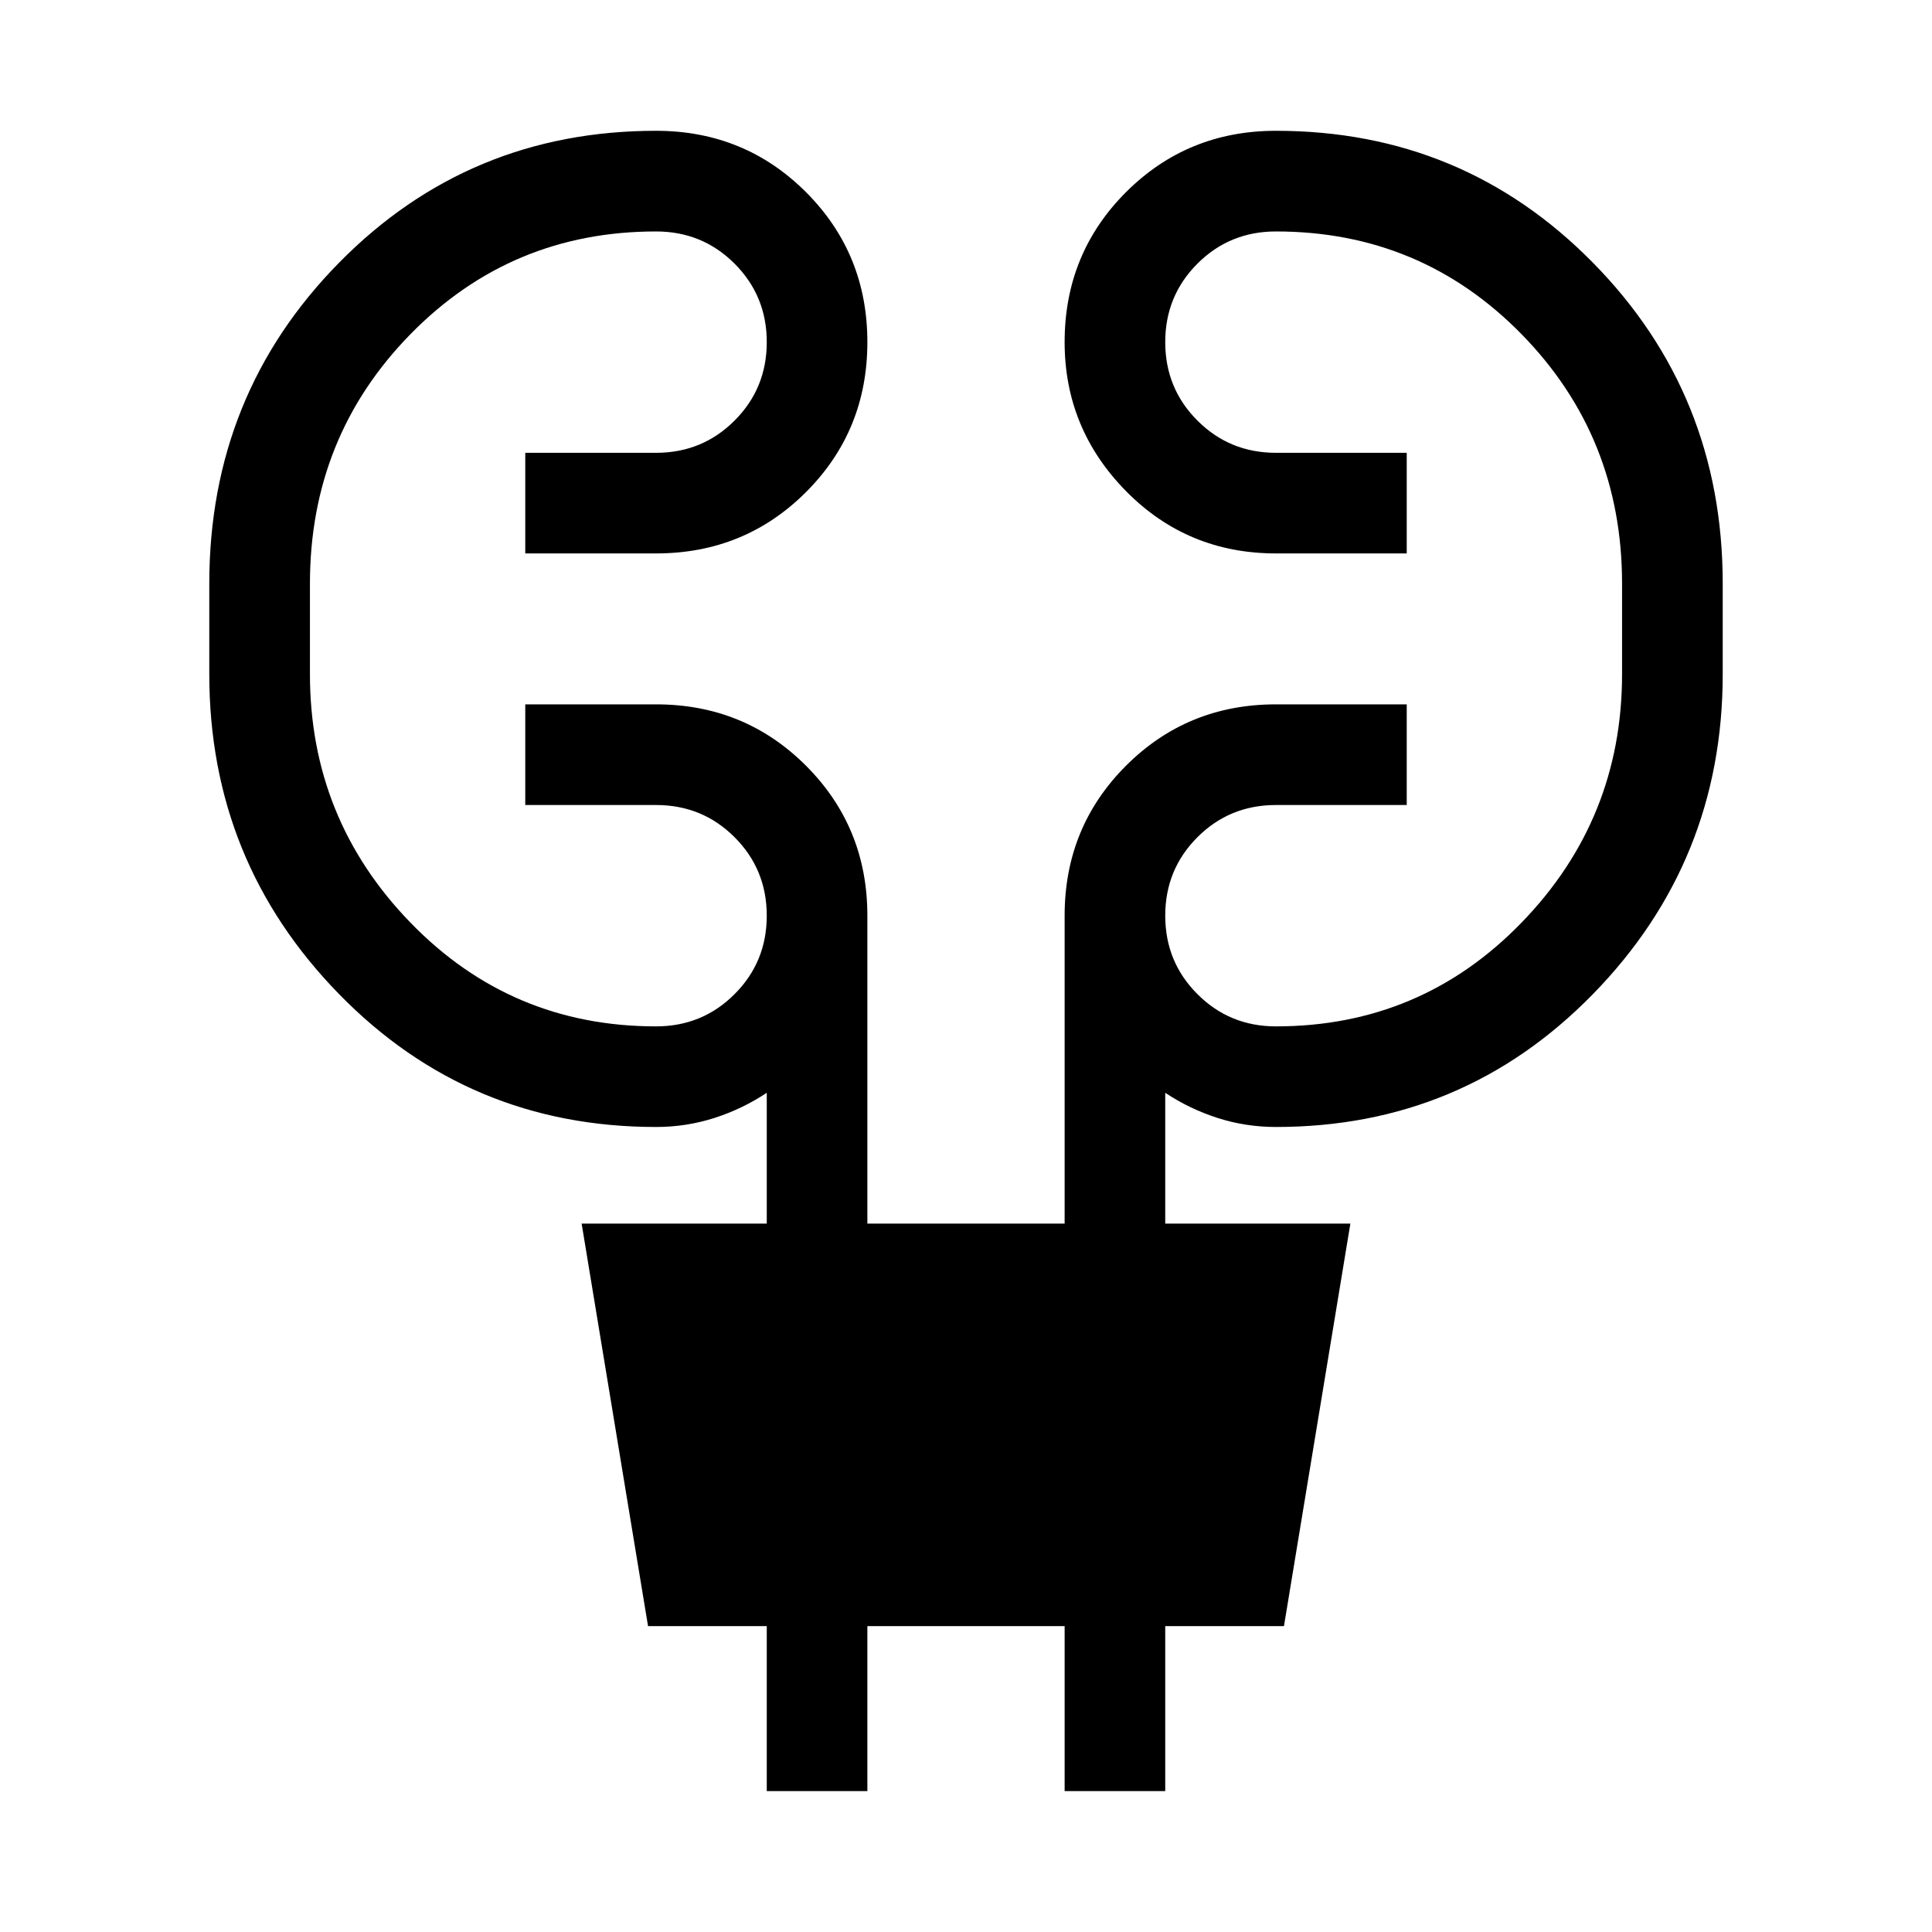 <svg xmlns="http://www.w3.org/2000/svg" height="40" width="40"><path d="M15.875 37.083v-3.416h-2.458l-1.375-8.334h3.833v-2.708q-.5.333-1.083.521-.584.187-1.209.187-3.875 0-6.562-2.75-2.688-2.75-2.688-6.625v-1.875q0-3.916 2.688-6.645 2.687-2.73 6.562-2.73 1.834 0 3.105 1.271 1.27 1.271 1.27 3.104 0 1.834-1.27 3.105-1.271 1.27-3.105 1.27h-2.708V9.375h2.708q.959 0 1.625-.667.667-.666.667-1.625 0-.958-.667-1.625-.666-.666-1.625-.666-3 0-5.083 2.125t-2.083 5.166v1.875q0 3 2.083 5.146t5.083 2.146q.959 0 1.625-.667.667-.666.667-1.625 0-.958-.667-1.625-.666-.666-1.625-.666h-2.708v-2.084h2.708q1.834 0 3.105 1.271 1.27 1.271 1.27 3.104v6.375h4.084v-6.375q0-1.833 1.27-3.104 1.271-1.271 3.105-1.271h2.708v2.084h-2.708q-.959 0-1.625.666-.667.667-.667 1.625 0 .959.667 1.625.666.667 1.625.667 3 0 5.083-2.146t2.083-5.146v-1.875q0-3.041-2.083-5.166-2.083-2.125-5.083-2.125-.959 0-1.625.666-.667.667-.667 1.625 0 .959.667 1.625.666.667 1.625.667h2.708v2.083h-2.708q-1.834 0-3.105-1.291-1.27-1.292-1.27-3.084 0-1.833 1.27-3.104 1.271-1.271 3.105-1.271 3.875 0 6.562 2.73 2.688 2.729 2.688 6.645v1.875q0 3.875-2.688 6.625-2.687 2.75-6.562 2.75-.625 0-1.209-.187-.583-.188-1.083-.521v2.708h3.833l-1.375 8.334h-2.458v3.416h-2.083v-3.416h-4.084v3.416Z"/></svg>